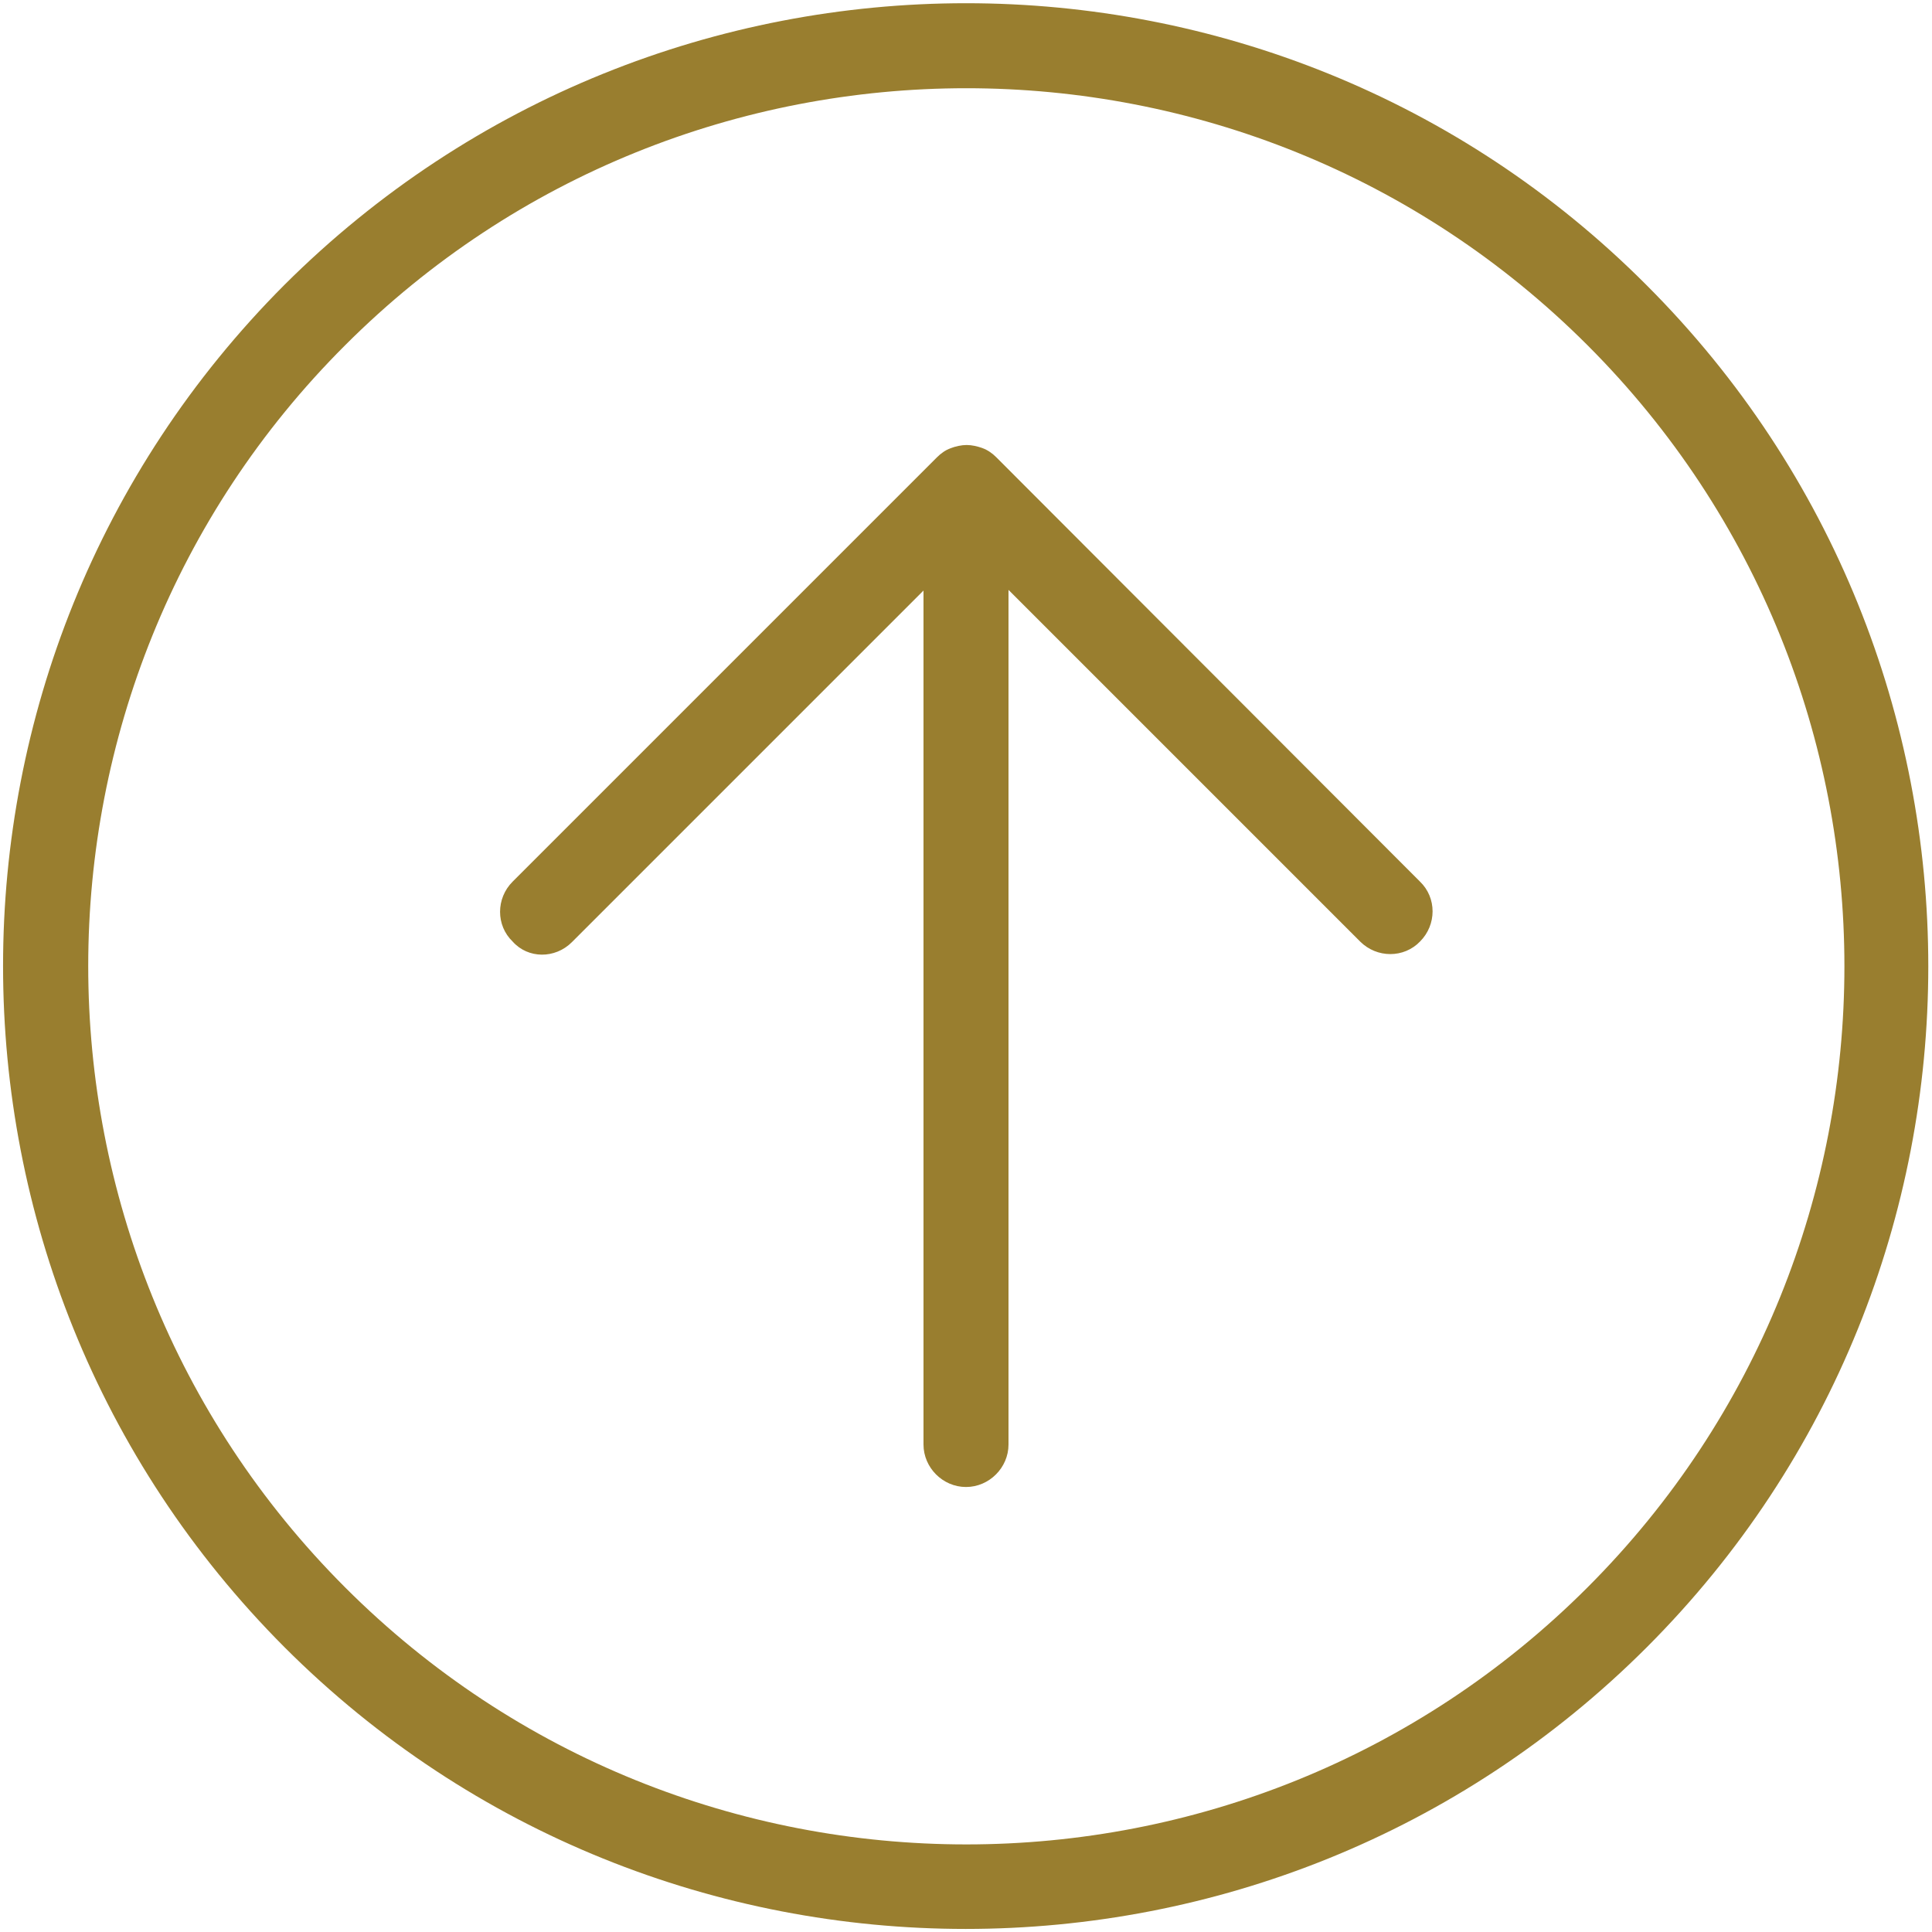 <?xml version="1.0" encoding="utf-8"?>
<!-- Generator: Adobe Illustrator 24.2.3, SVG Export Plug-In . SVG Version: 6.00 Build 0)  -->
<svg version="1.1" id="Layer_1" xmlns="http://www.w3.org/2000/svg" xmlns:xlink="http://www.w3.org/1999/xlink" x="0px" y="0px"
	 viewBox="0 0 300 300" style="enable-background:new 0 0 300 300;" xml:space="preserve">
<style type="text/css">
	.st0{fill:#997E2F;}
</style>
<g>
	<path class="st0" d="M88.8,146.3l54.6-54.6v132.6c0,3.6,3,6.6,6.6,6.6s6.6-3,6.6-6.6V91.6l54.6,54.6c2.6,2.6,6.8,2.6,9.3,0
		c2.6-2.6,2.6-6.8,0-9.3L154.7,71c-0.6-0.6-1.3-1.1-2.1-1.4c-0.8-0.3-1.7-0.5-2.5-0.5s-1.7,0.2-2.5,0.5c-0.8,0.3-1.5,0.8-2.1,1.4
		l-65.9,65.9c-2.6,2.6-2.6,6.8,0,9.3C82,148.9,86.2,148.9,88.8,146.3z"/>
	<path class="st0" d="M44.2,255.8c58.3,58.3,153.2,58.3,211.5,0c58.3-58.3,58.3-153.2,0-211.5C226.6,15.1,188.3,0.5,150,0.5
		c-38.3,0-76.6,14.6-105.8,43.7C-14.1,102.6-14.1,197.4,44.2,255.8z M53.6,53.6c53.2-53.2,139.7-53.2,192.9,0
		c53.2,53.2,53.2,139.7,0,192.9c-53.2,53.2-139.7,53.2-192.9,0C0.4,193.3,0.4,106.7,53.6,53.6z"/>
</g>
</svg>
